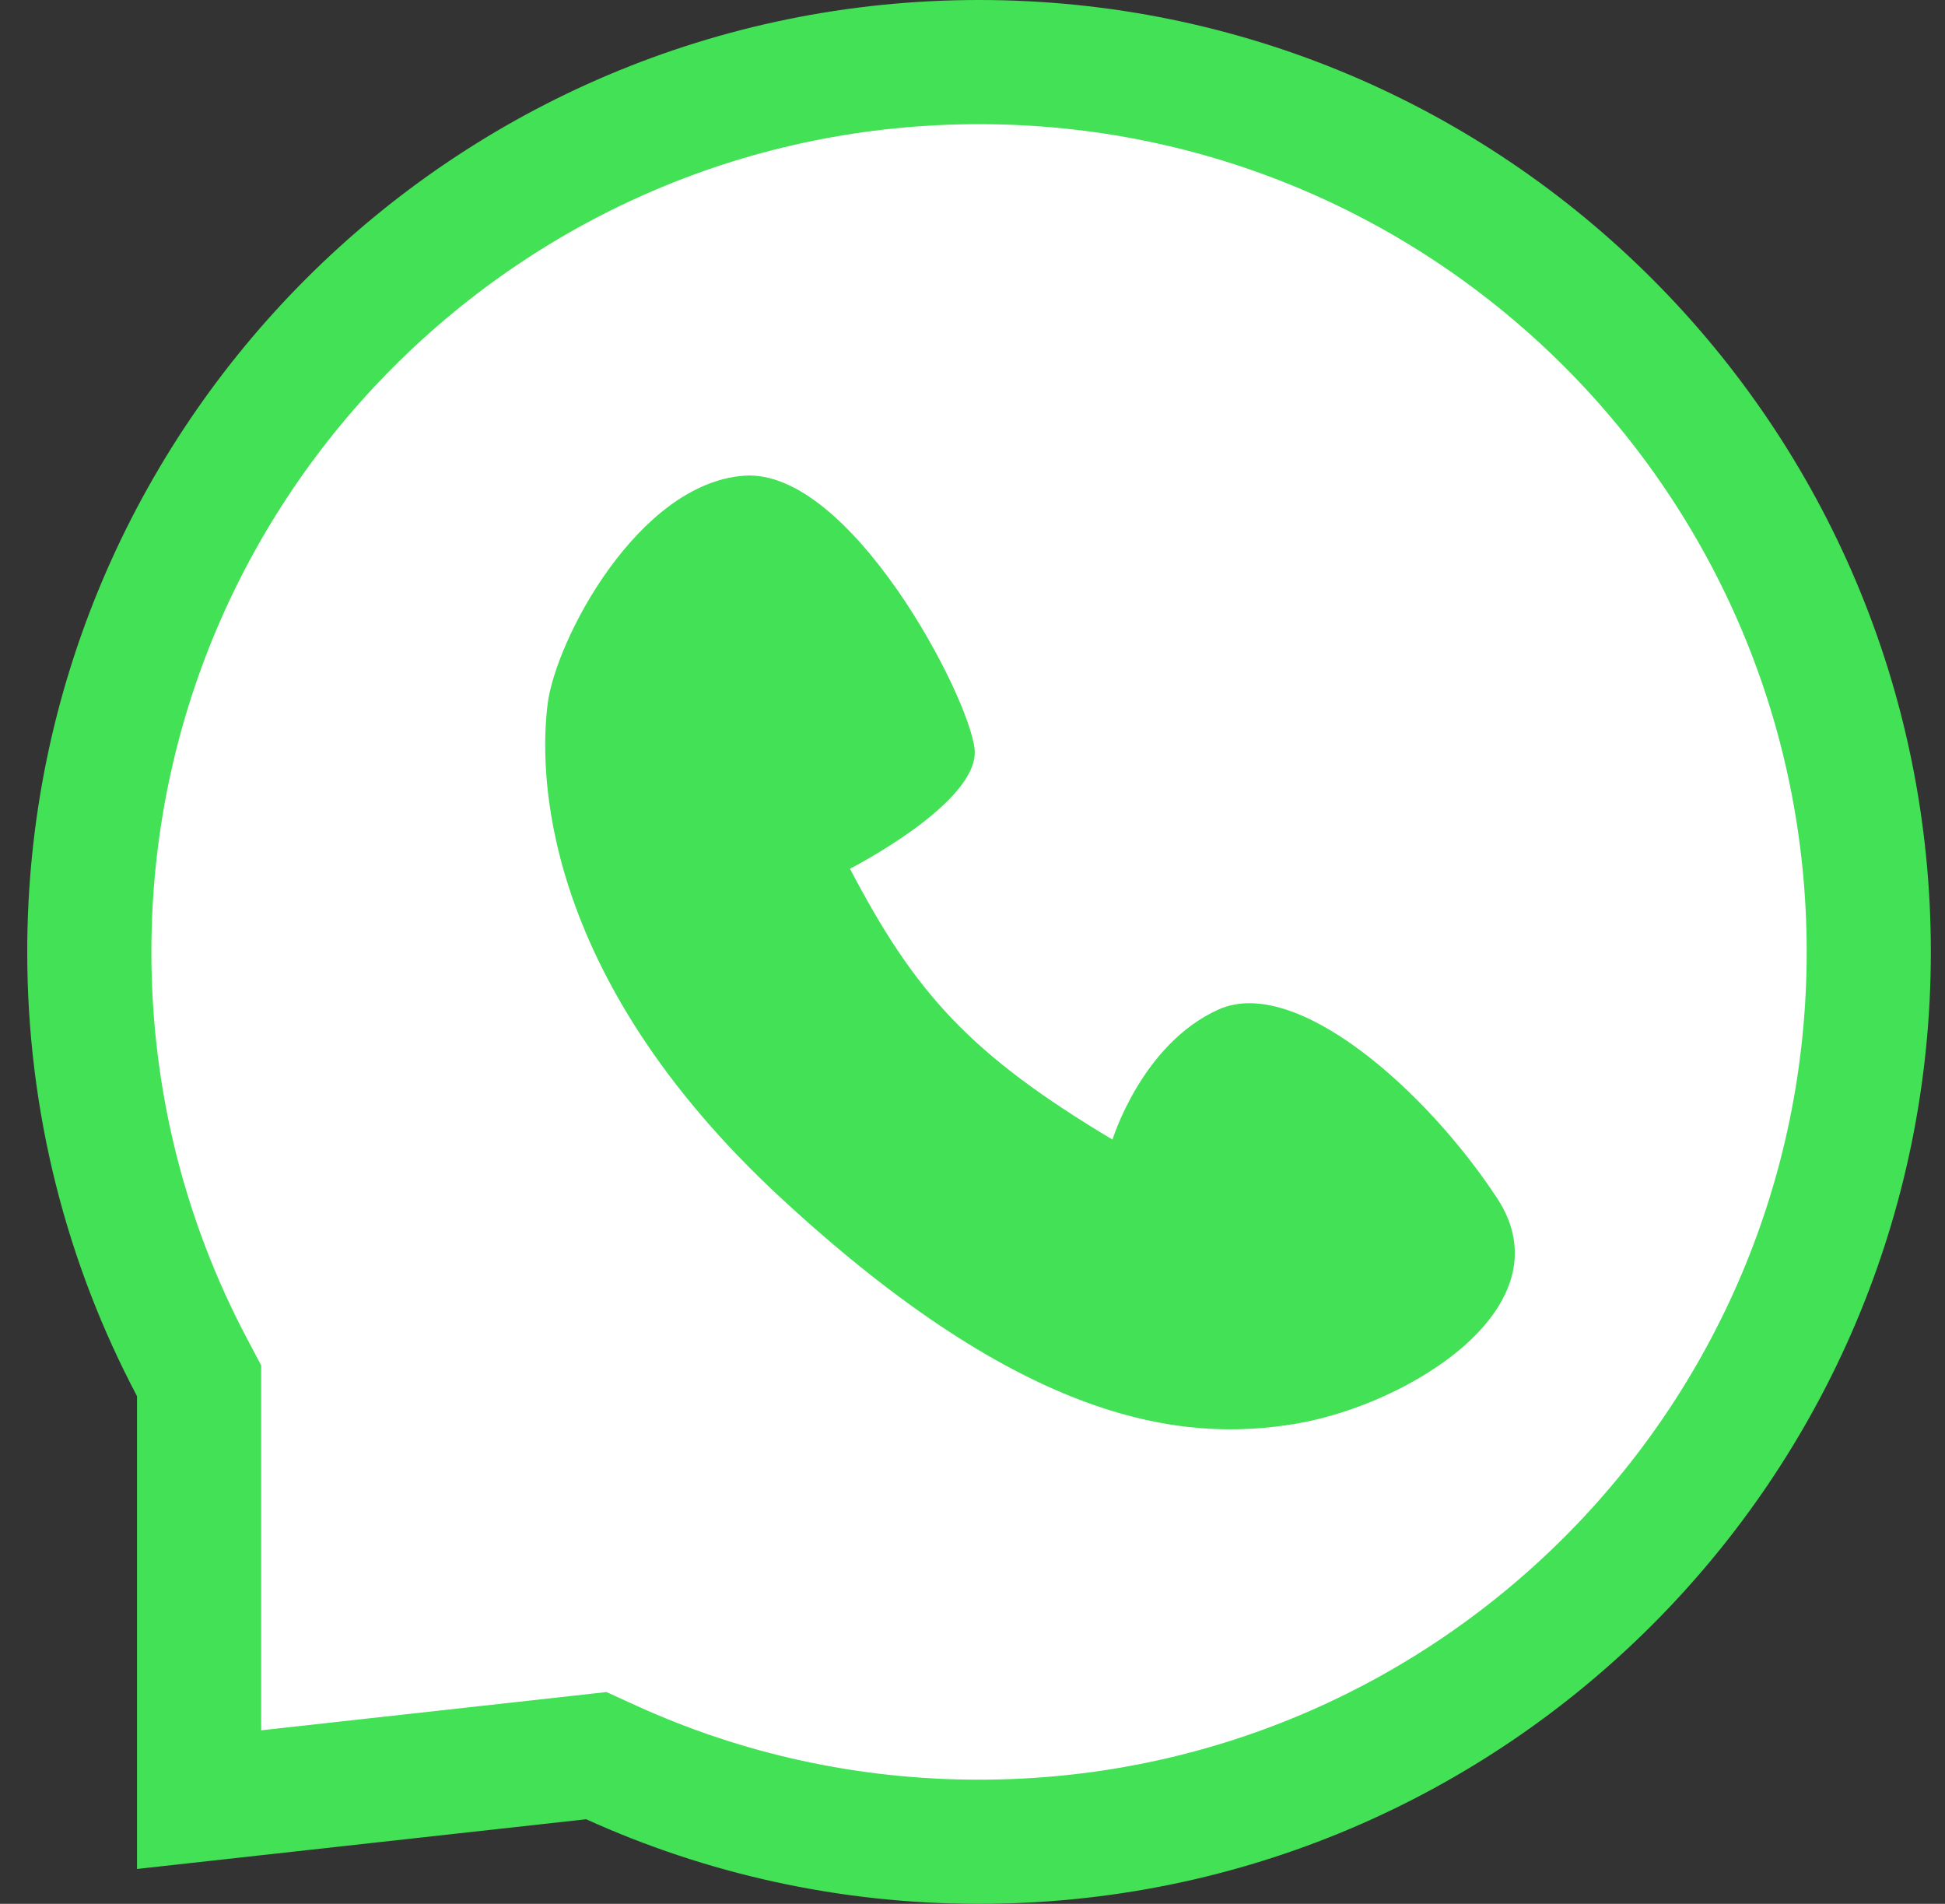 <svg width="47" height="46" viewBox="0 0 47 46" fill="none" xmlns="http://www.w3.org/2000/svg">
<rect x="0" y="0" width="47" height="46" fill="#333333" stroke="none"/>
<path d="M14.784 42.59L14.409 42.419L13.999 42.465L4.811 43.482V33.733V33.361L4.637 33.032C3.054 30.039 2.158 26.626 2.158 23C2.158 11.126 11.784 1.5 23.658 1.5C35.532 1.5 45.158 11.126 45.158 23C45.158 34.874 35.532 44.5 23.658 44.5C20.491 44.5 17.487 43.816 14.784 42.59Z" fill="white" stroke="#43E155" stroke-width="3"/>
<path d="M23.551 18.103C23.422 16.819 20.539 11.301 17.975 11.494C15.412 11.686 13.425 15.471 13.233 17.012C13.041 18.552 12.977 23.493 18.873 28.947C24.768 34.401 28.573 34.858 31.305 34.401C34.036 33.944 37.905 31.578 36.175 28.947C34.445 26.316 31.305 23.557 29.446 24.391C27.588 25.225 26.883 27.535 26.883 27.535C23.441 25.475 22.119 24.007 20.539 20.99C20.539 20.99 23.679 19.386 23.551 18.103Z" fill="#43E155"/>
</svg>
